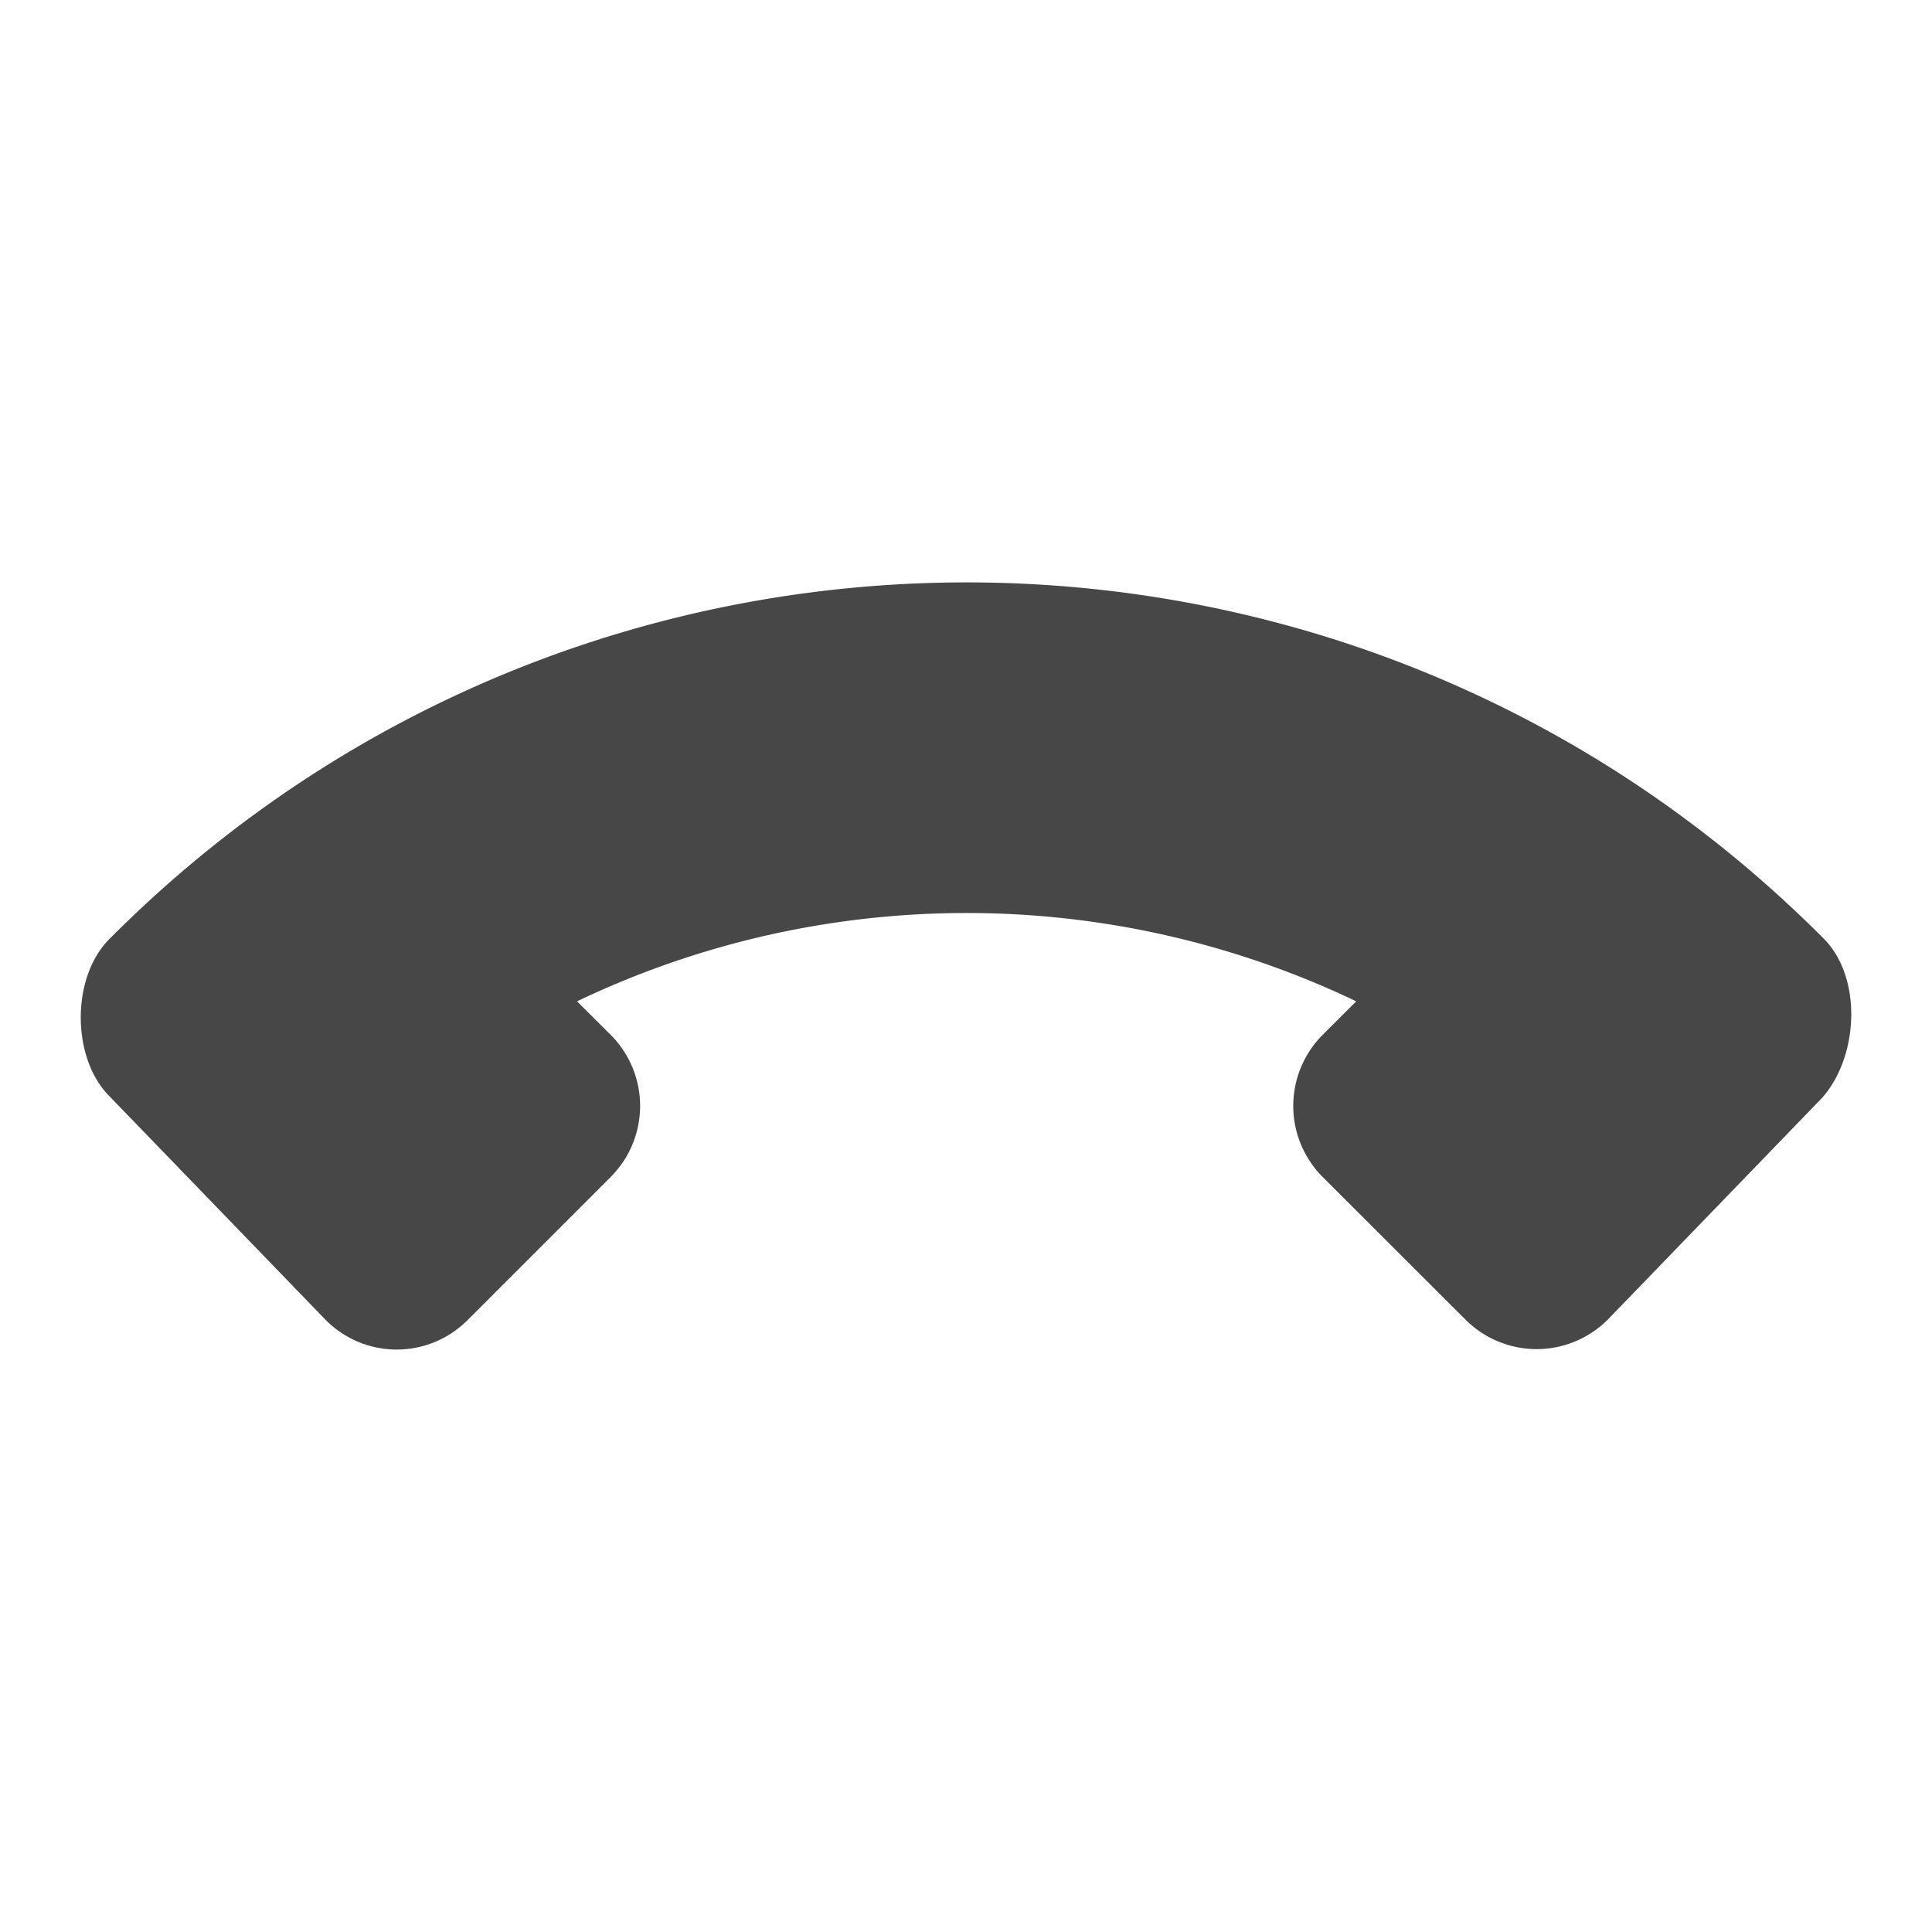 <svg xmlns="http://www.w3.org/2000/svg" viewBox="0 0 24 24"><path fill="#474747" d="M1.361 13.619c-.473-.47-.481-1.478 0-1.956l.055-.055c5.868-5.84 15.356-5.83 21.212.025l.028.028c.48.481.437 1.471-.028 1.984l-2.654 2.746a1.249 1.249 0 0 1-1.771 0l-1.77-1.768a1.249 1.249 0 0 1 0-1.77l.415-.414a11.223 11.223 0 0 0-9.68 0l.416.414a1.249 1.249 0 0 1 0 1.77l-1.771 1.771a1.242 1.242 0 0 1-1.77 0z"/></svg>